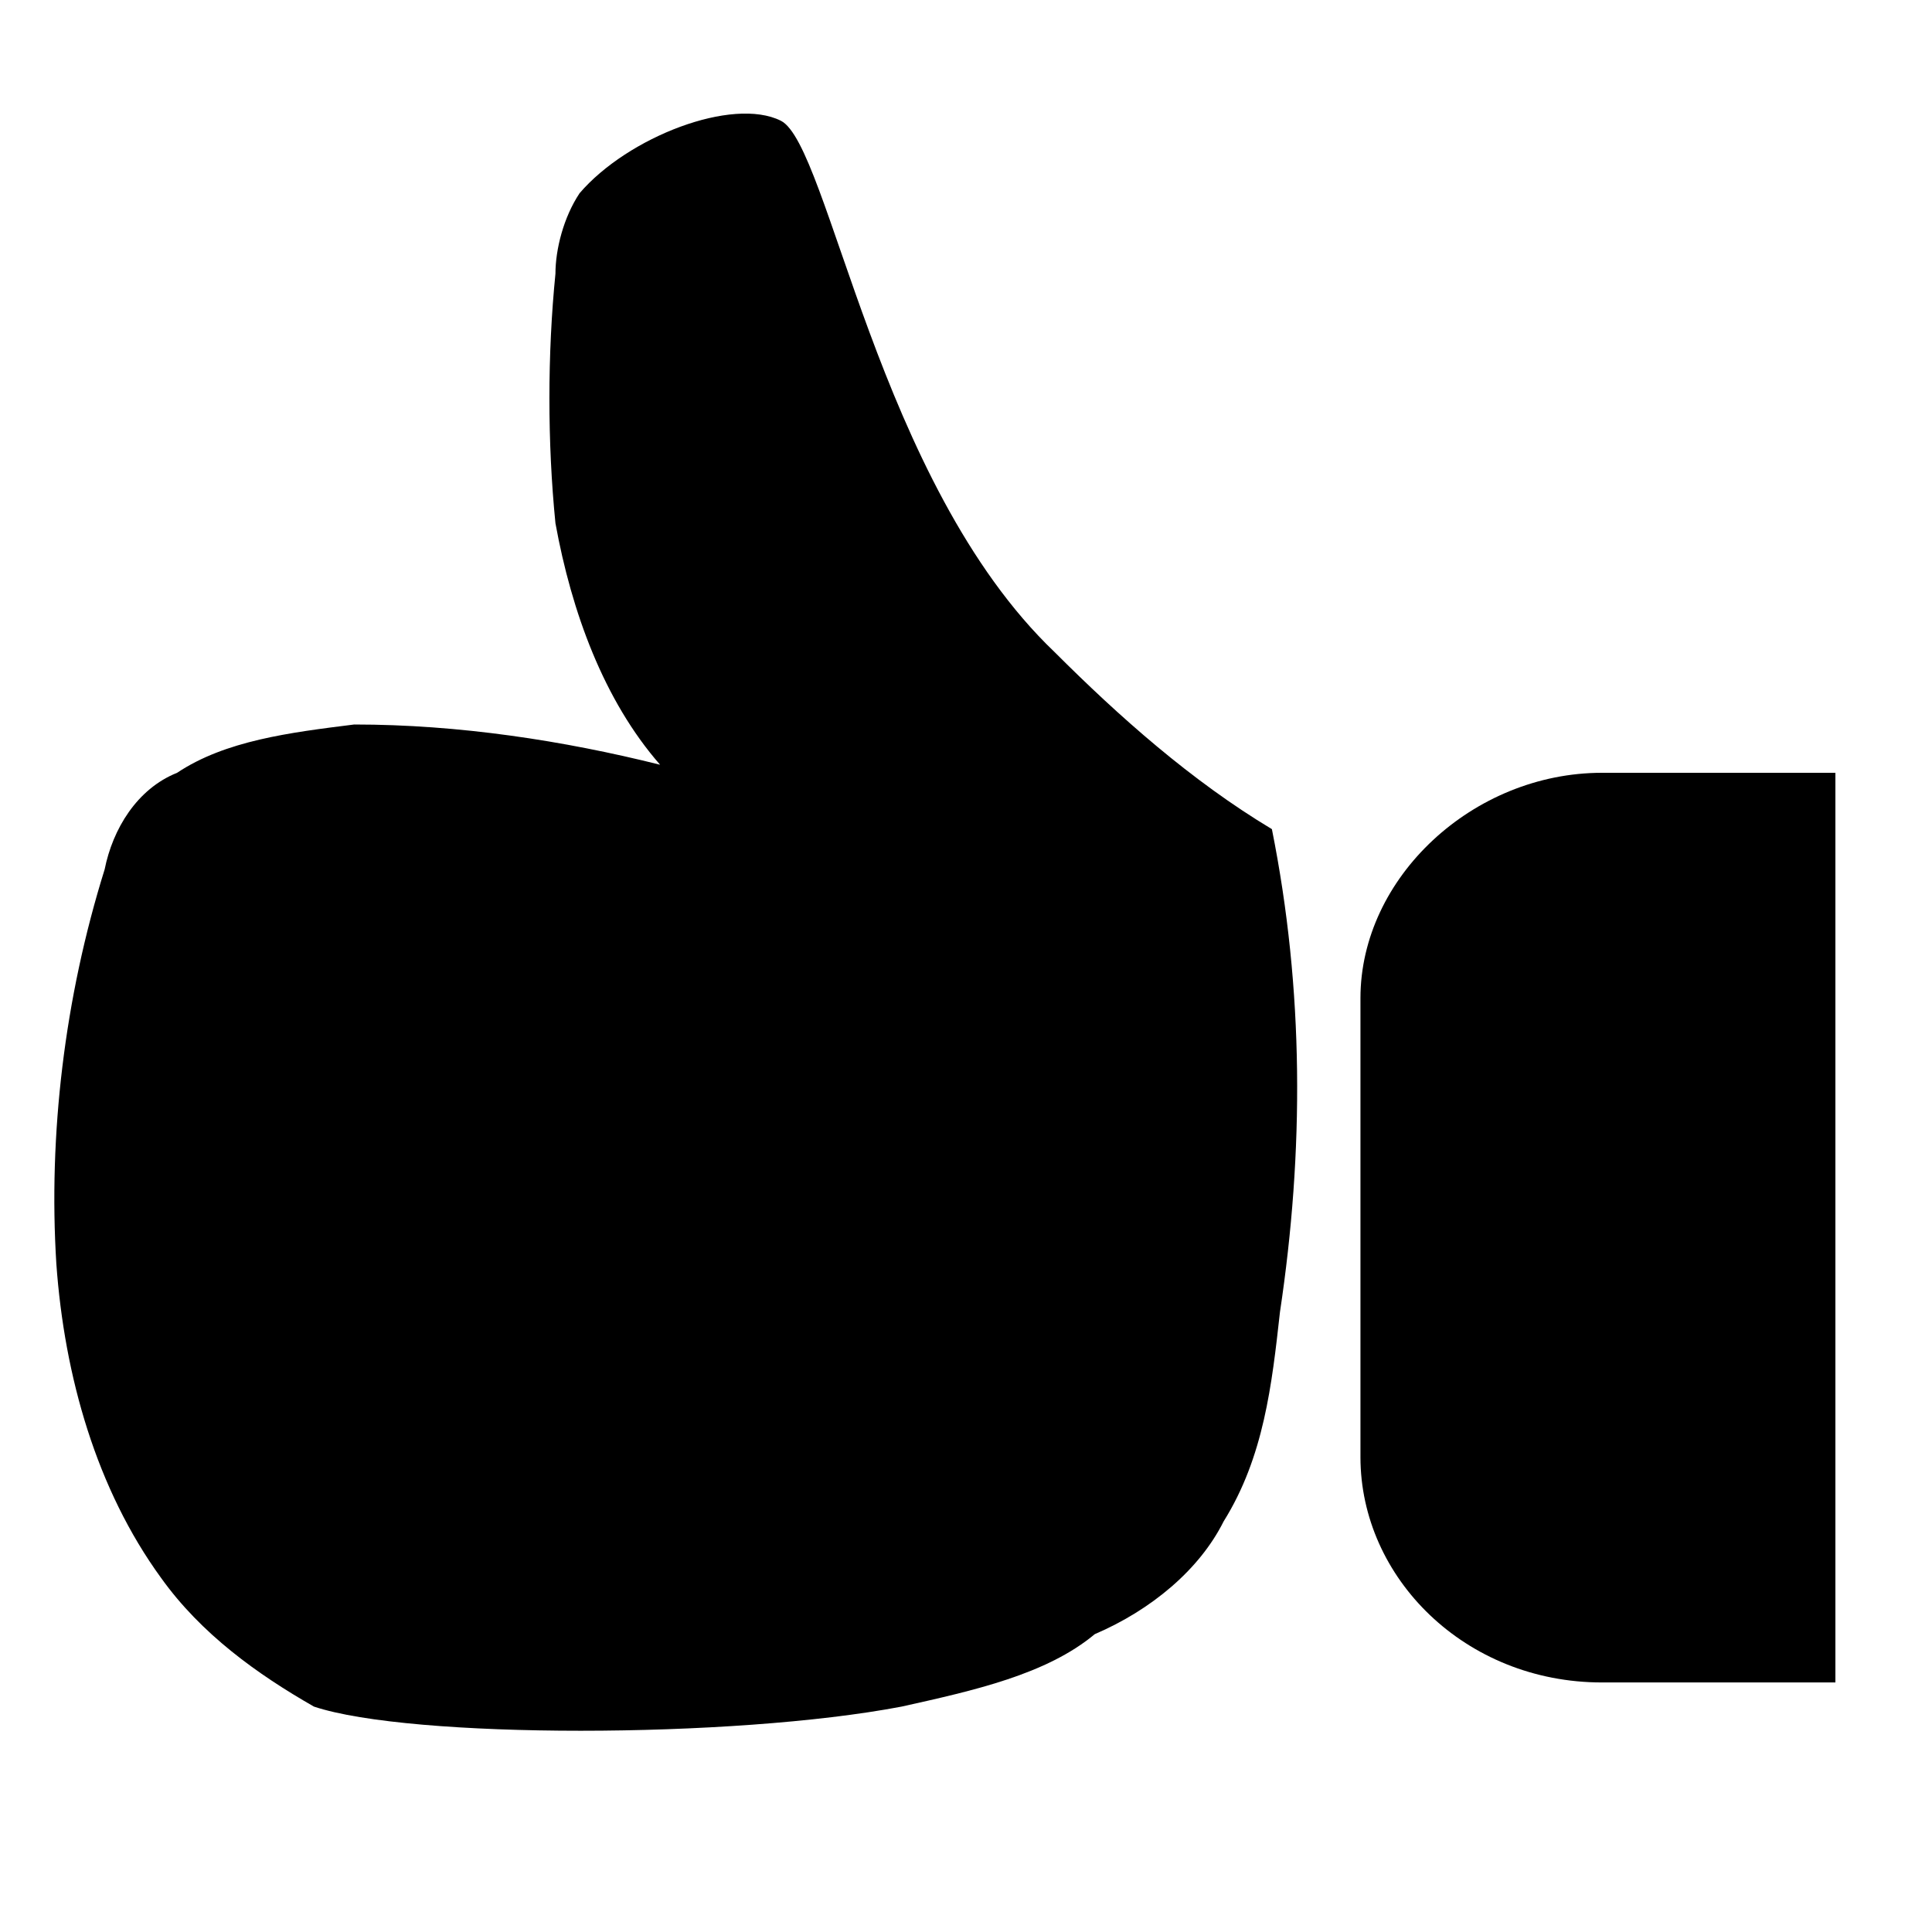 <?xml version="1.0" encoding="utf-8"?>
<!-- Generator: Adobe Illustrator 22.0.1, SVG Export Plug-In . SVG Version: 6.00 Build 0)  -->
<svg version="1.1" id="Layer_1" xmlns="http://www.w3.org/2000/svg" xmlns:xlink="http://www.w3.org/1999/xlink" x="0px" y="0px"
	 viewBox="0 0 24 24" style="enable-background:new 0 0 24 24;" xml:space="preserve">
<g transform="translate(144 240)">
	<path d="M-132.8-218.8c-2.1,0.4-6.1,0.4-7.3,0c-0.7-0.4-1.4-0.9-1.9-1.6c-0.8-1.1-1.2-2.5-1.3-3.9c-0.1-1.6,0.1-3.3,0.6-4.9
		c0.1-0.5,0.4-1,0.9-1.2c0.6-0.4,1.4-0.5,2.2-0.6c1.3,0,2.6,0.2,3.8,0.5c-0.7-0.8-1.1-1.9-1.3-3c-0.1-1-0.1-2.1,0-3.1
		c0-0.3,0.1-0.7,0.3-1c0.6-0.7,1.9-1.2,2.5-0.9c0.6,0.3,1.2,4.5,3.4,6.6c0.8,0.8,1.7,1.6,2.7,2.2c0.4,2,0.4,4,0.1,6
		c-0.1,0.9-0.2,1.8-0.7,2.6c-0.3,0.6-0.9,1.1-1.6,1.4C-131-219.2-131.9-219-132.8-218.8L-132.8-218.8z"/>
	<path d="M-121.2-230.4h-2.9c-1.6,0-3,1.3-3,2.8v5.7c0,1.5,1.3,2.8,3,2.8h2.9V-230.4z"/>
</g>
</svg>
